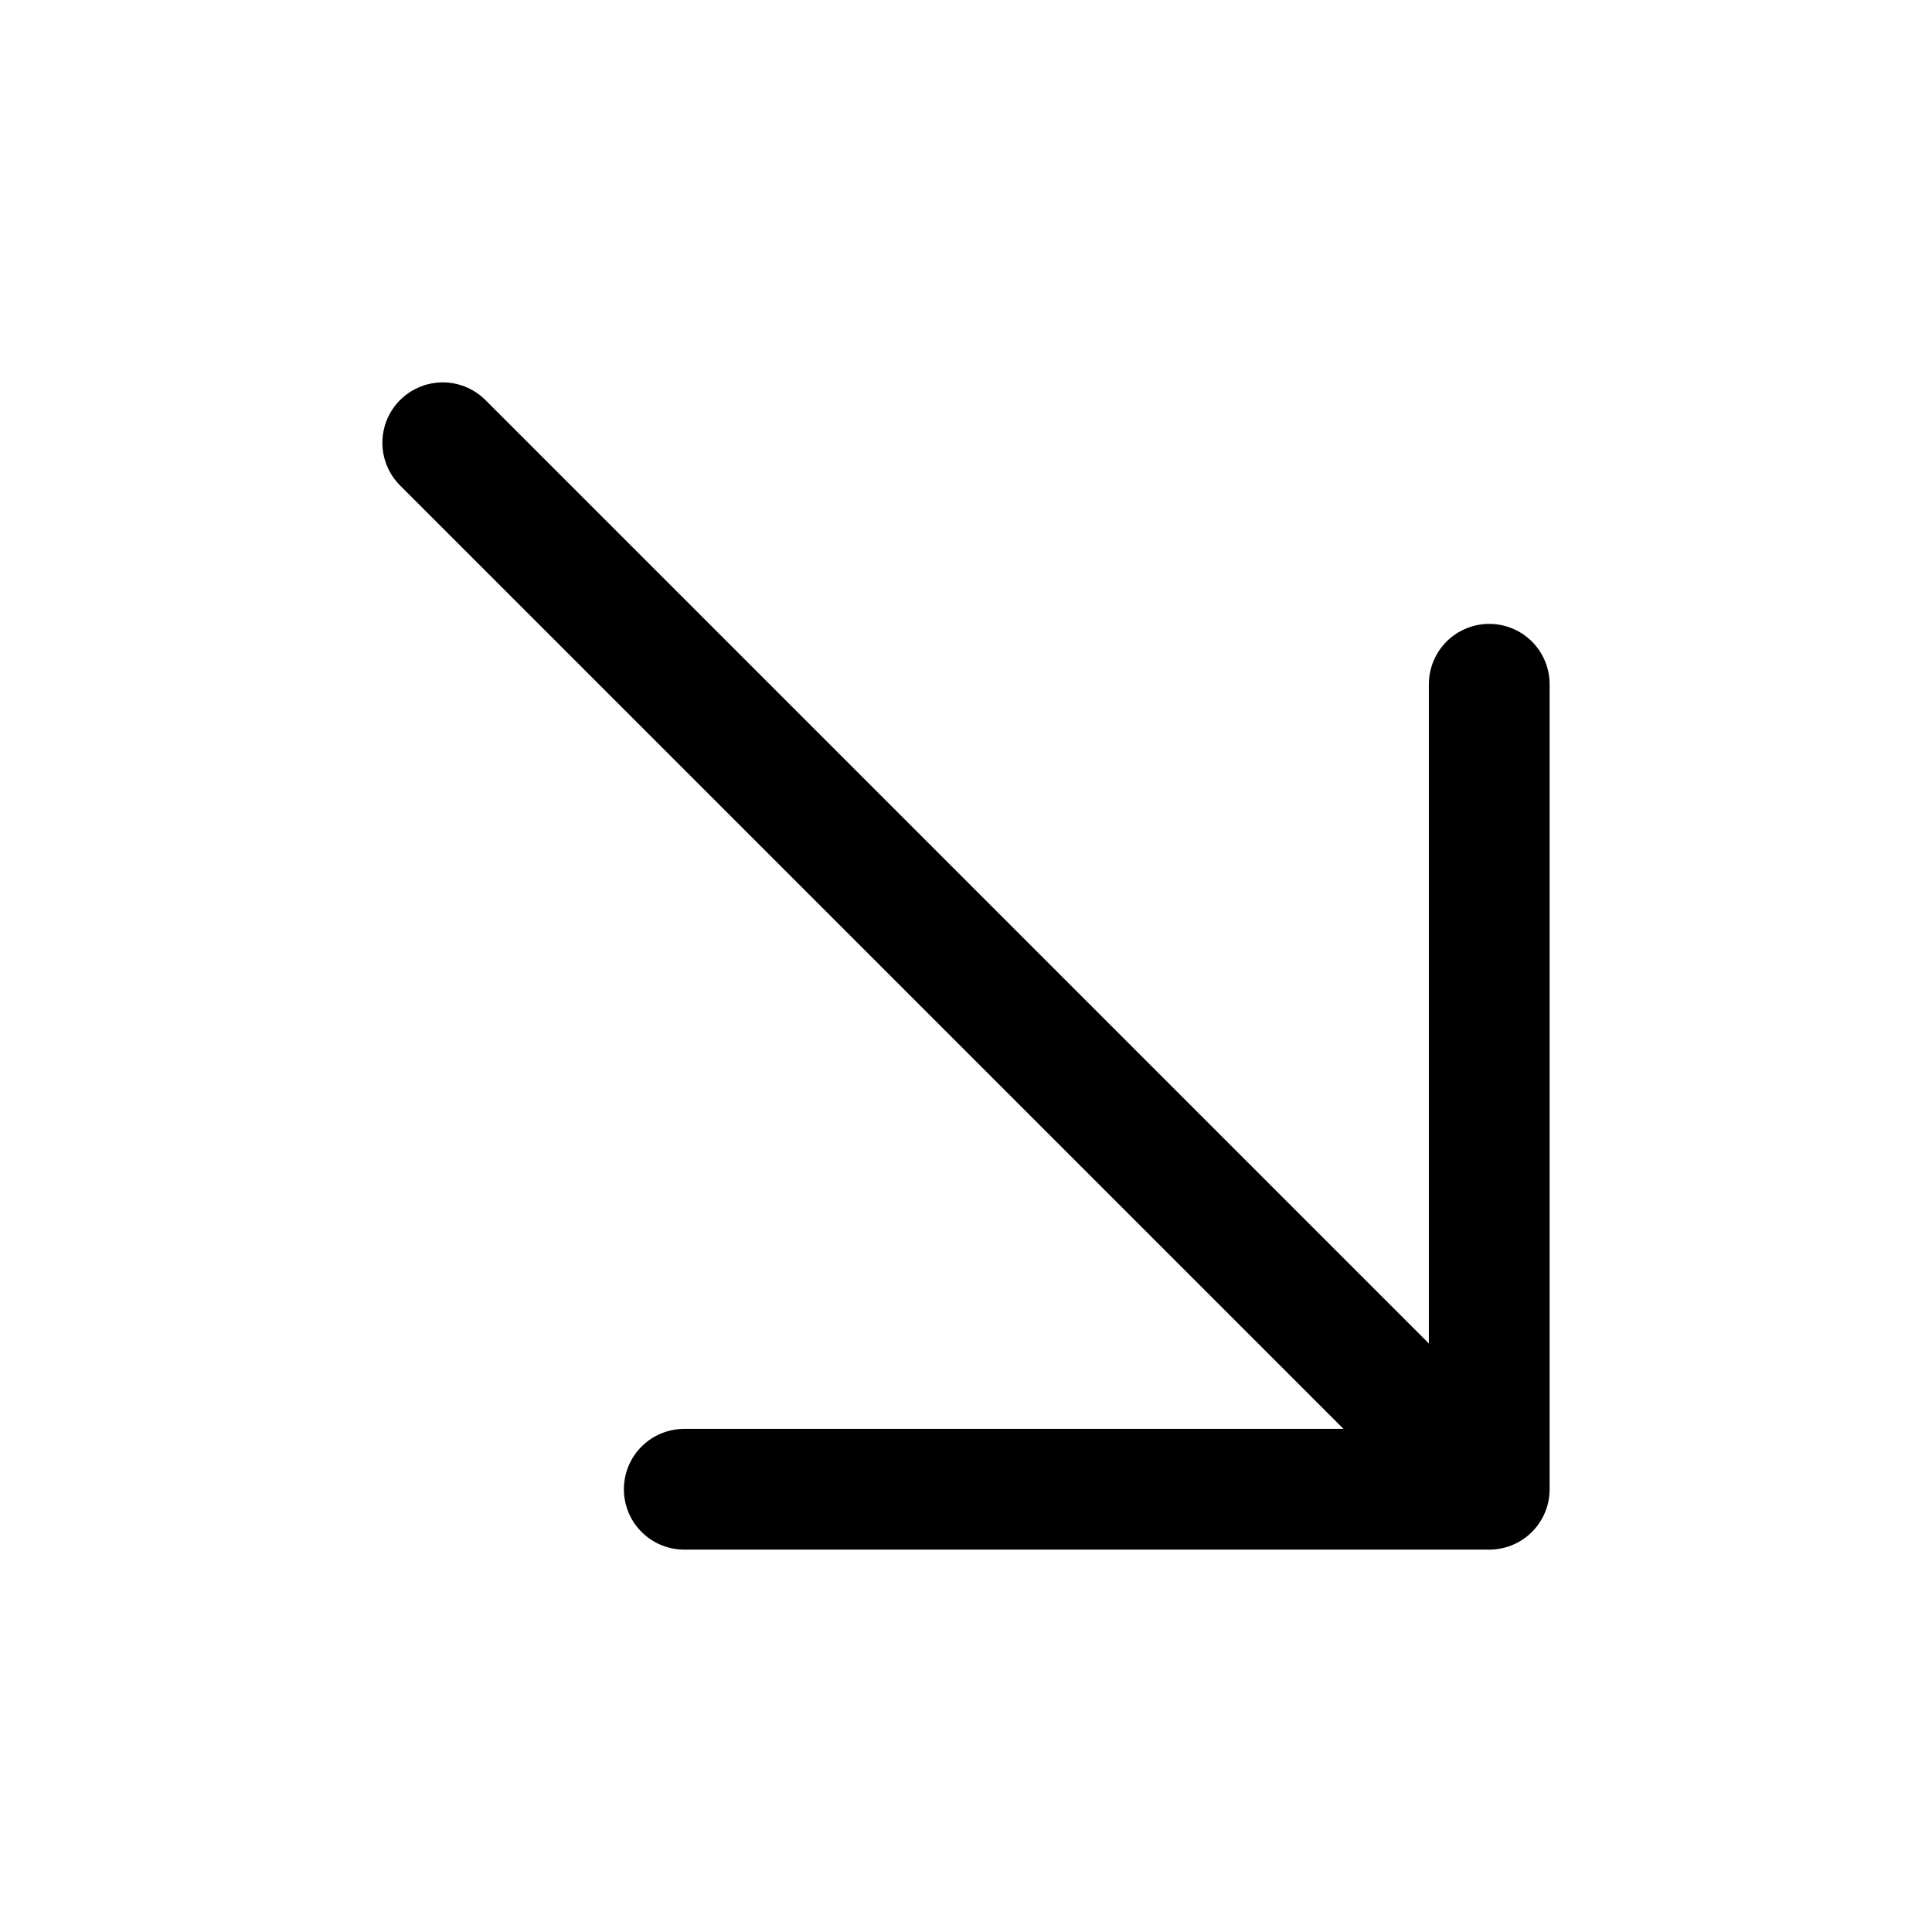<svg width="24" height="24" viewBox="0 0 24 24" fill="none" xmlns="http://www.w3.org/2000/svg">
	<path d="M18.5 18.5L5.5 5.5M18.5 18.5H8.5M18.5 18.5V8.5" stroke="#000000" stroke-width="1.5" stroke-linecap="round"
		stroke-linejoin="round"></path>
</svg>